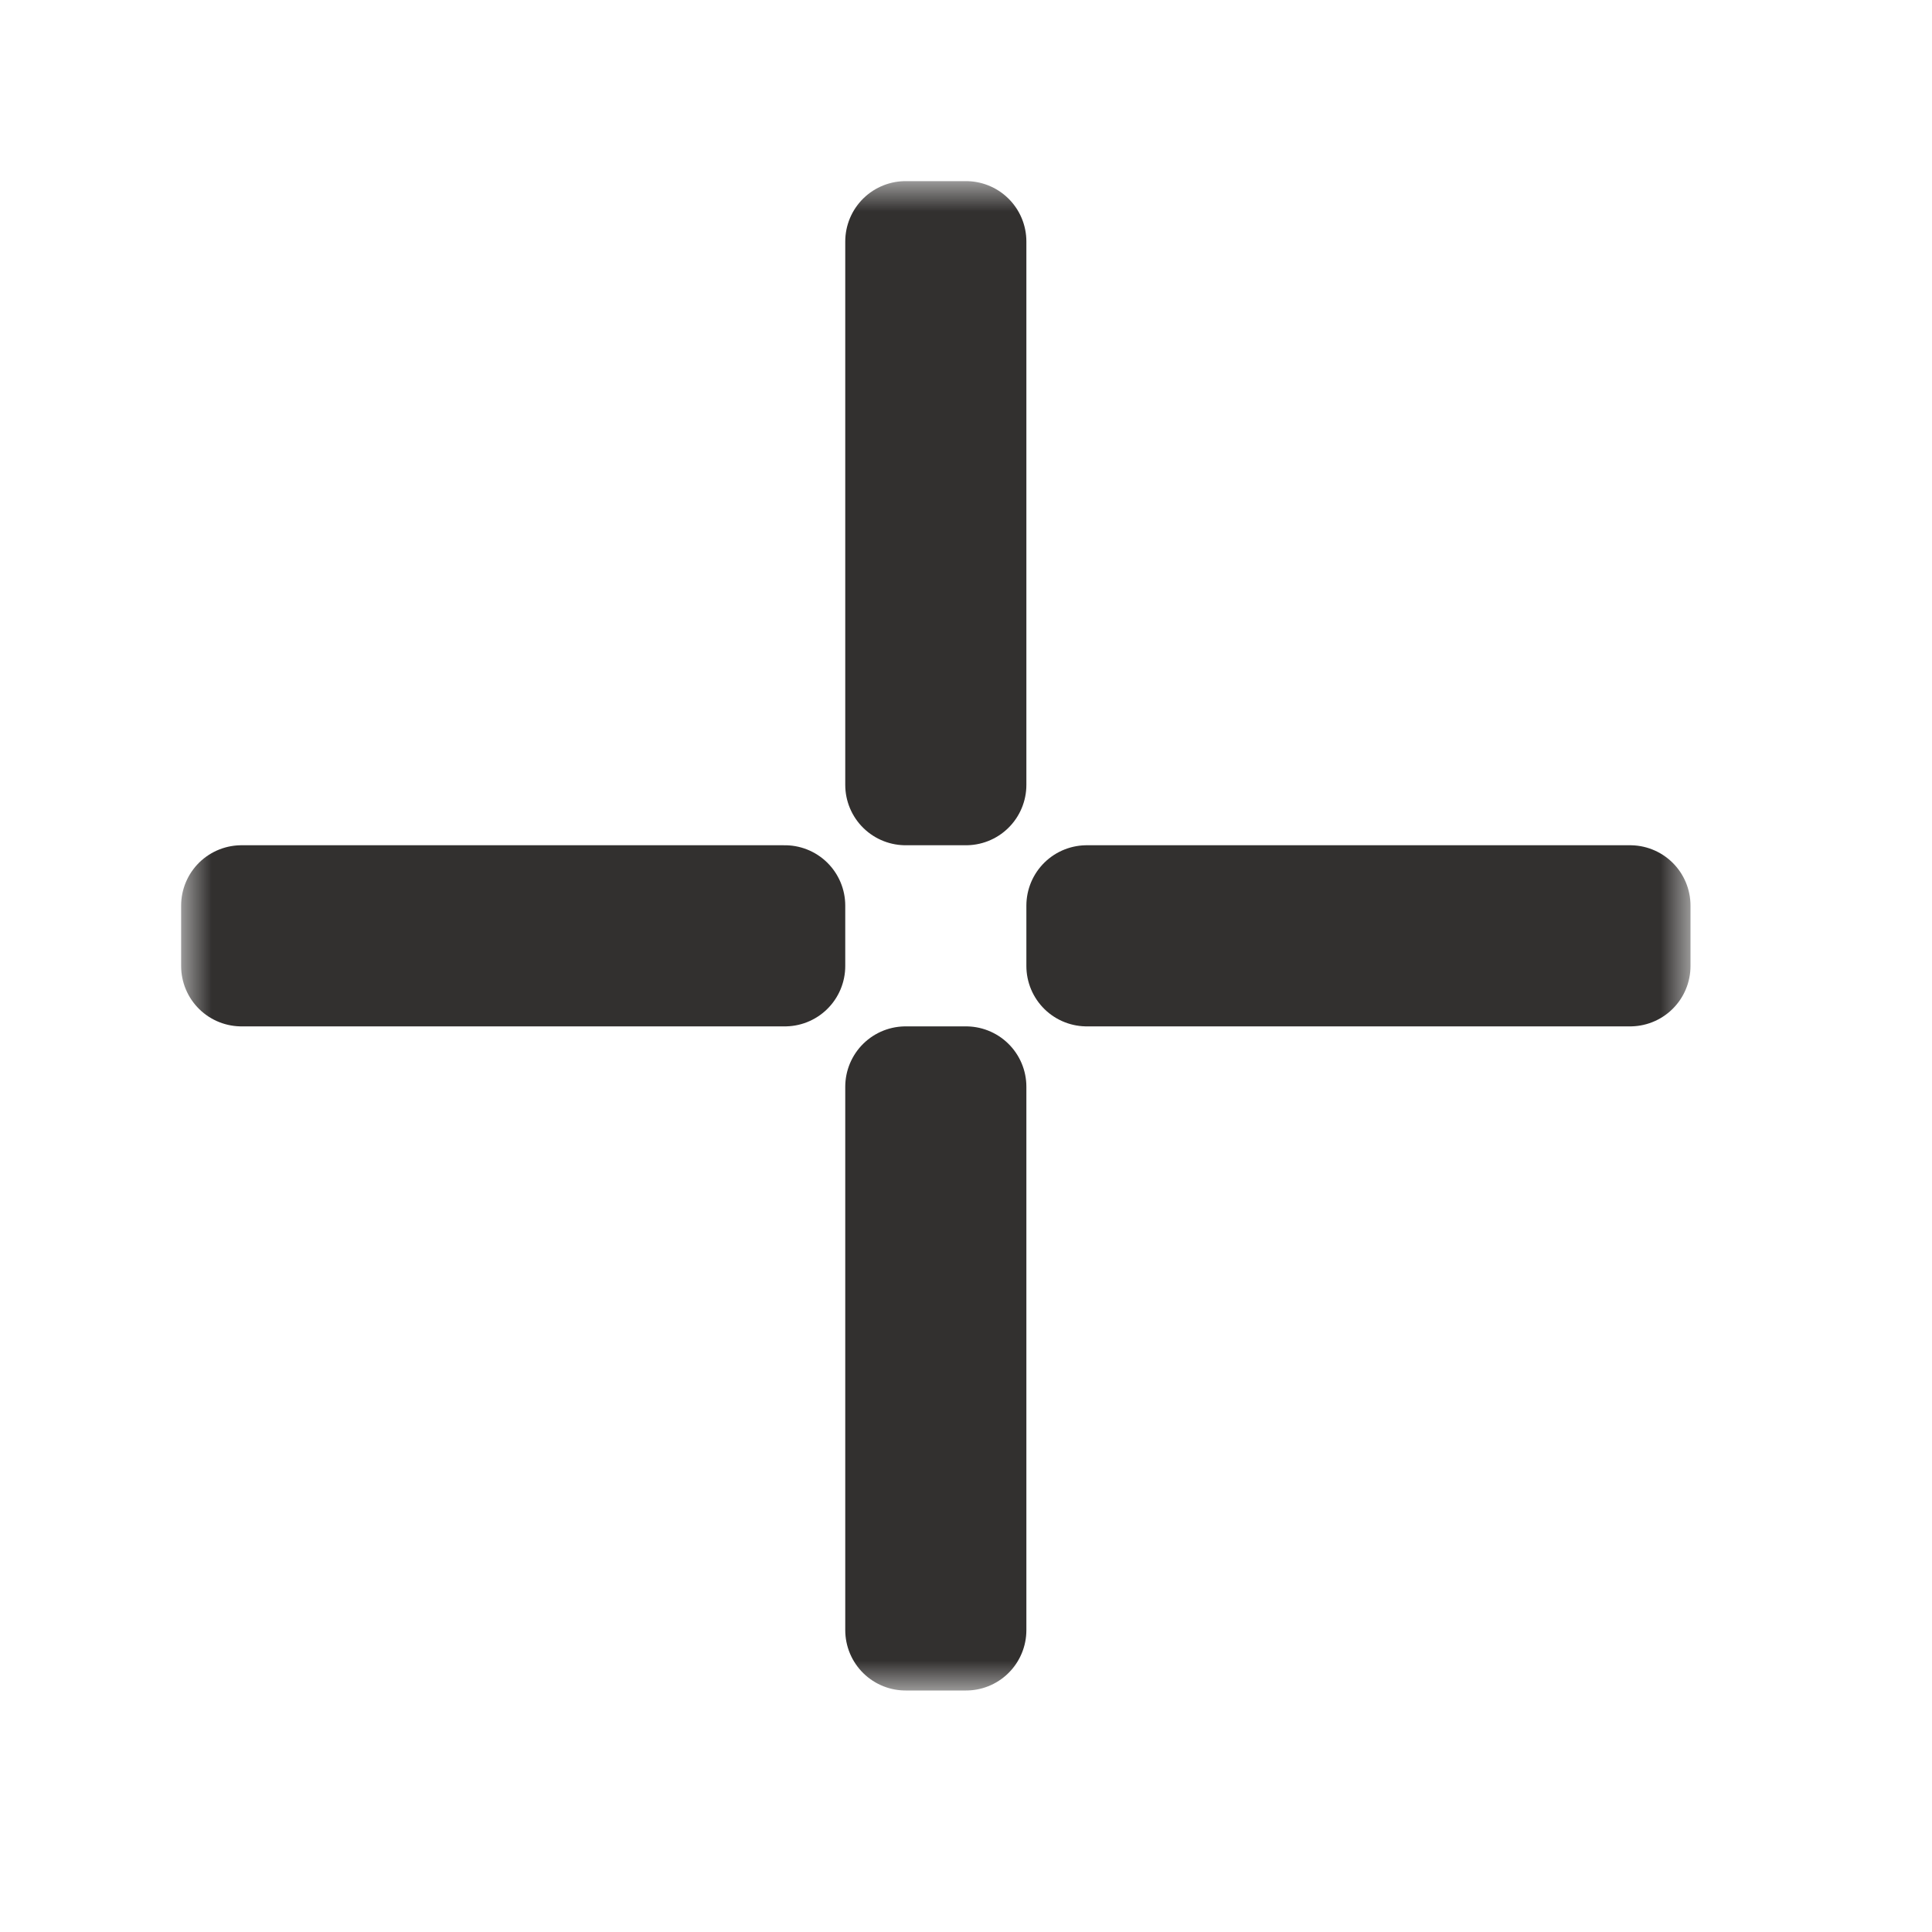 <svg width="32" height="32" viewBox="0 0 32 32" fill="none" xmlns="http://www.w3.org/2000/svg">
<g clip-path="url(#clip0_197_3490)" filter="url(#filter0_d_197_3490)">
<mask id="path-1-outside-1_197_3490" maskUnits="userSpaceOnUse" x="3" y="3" width="25" height="25" fill="black">
<rect fill="white" x="3" y="3" width="25" height="25"/>
<path d="M15 4V13H16V4H15Z"/>
<path d="M18 16V15H27V16H18Z"/>
<path d="M15 18H16V27H15V18Z"/>
<path d="M4 16H13V15H4V16Z"/>
</mask>
<path d="M15 4V13H16V4H15Z" fill="#DFC5FE"/>
<path d="M18 16V15H27V16H18Z" fill="#DFC5FE"/>
<path d="M15 18H16V27H15V18Z" fill="#DFC5FE"/>
<path d="M4 16H13V15H4V16Z" fill="#DFC5FE"/>
<path d="M15 4V13H16V4H15Z" stroke="#32302F" stroke-width="2" stroke-linejoin="round" mask="url(#path-1-outside-1_197_3490)"/>
<path d="M18 16V15H27V16H18Z" stroke="#32302F" stroke-width="2" stroke-linejoin="round" mask="url(#path-1-outside-1_197_3490)"/>
<path d="M15 18H16V27H15V18Z" stroke="#32302F" stroke-width="2" stroke-linejoin="round" mask="url(#path-1-outside-1_197_3490)"/>
<path d="M4 16H13V15H4V16Z" stroke="#32302F" stroke-width="2" stroke-linejoin="round" mask="url(#path-1-outside-1_197_3490)"/>
</g>
<defs>
<filter id="filter0_d_197_3490" x="-2" y="-2" width="36" height="36" filterUnits="userSpaceOnUse" color-interpolation-filters="sRGB">
<feFlood flood-opacity="0" result="BackgroundImageFix"/>
<feColorMatrix in="SourceAlpha" type="matrix" values="0 0 0 0 0 0 0 0 0 0 0 0 0 0 0 0 0 0 127 0" result="hardAlpha"/>
<feOffset/>
<feGaussianBlur stdDeviation="1"/>
<feColorMatrix type="matrix" values="0 0 0 0 0 0 0 0 0 0 0 0 0 0 0 0 0 0 0.2 0"/>
<feBlend mode="normal" in2="BackgroundImageFix" result="effect1_dropShadow_197_3490"/>
<feBlend mode="normal" in="SourceGraphic" in2="effect1_dropShadow_197_3490" result="shape"/>
</filter>
<clipPath id="clip0_197_3490">
<rect width="32" height="32" fill="white"/>
</clipPath>
</defs>
</svg>
